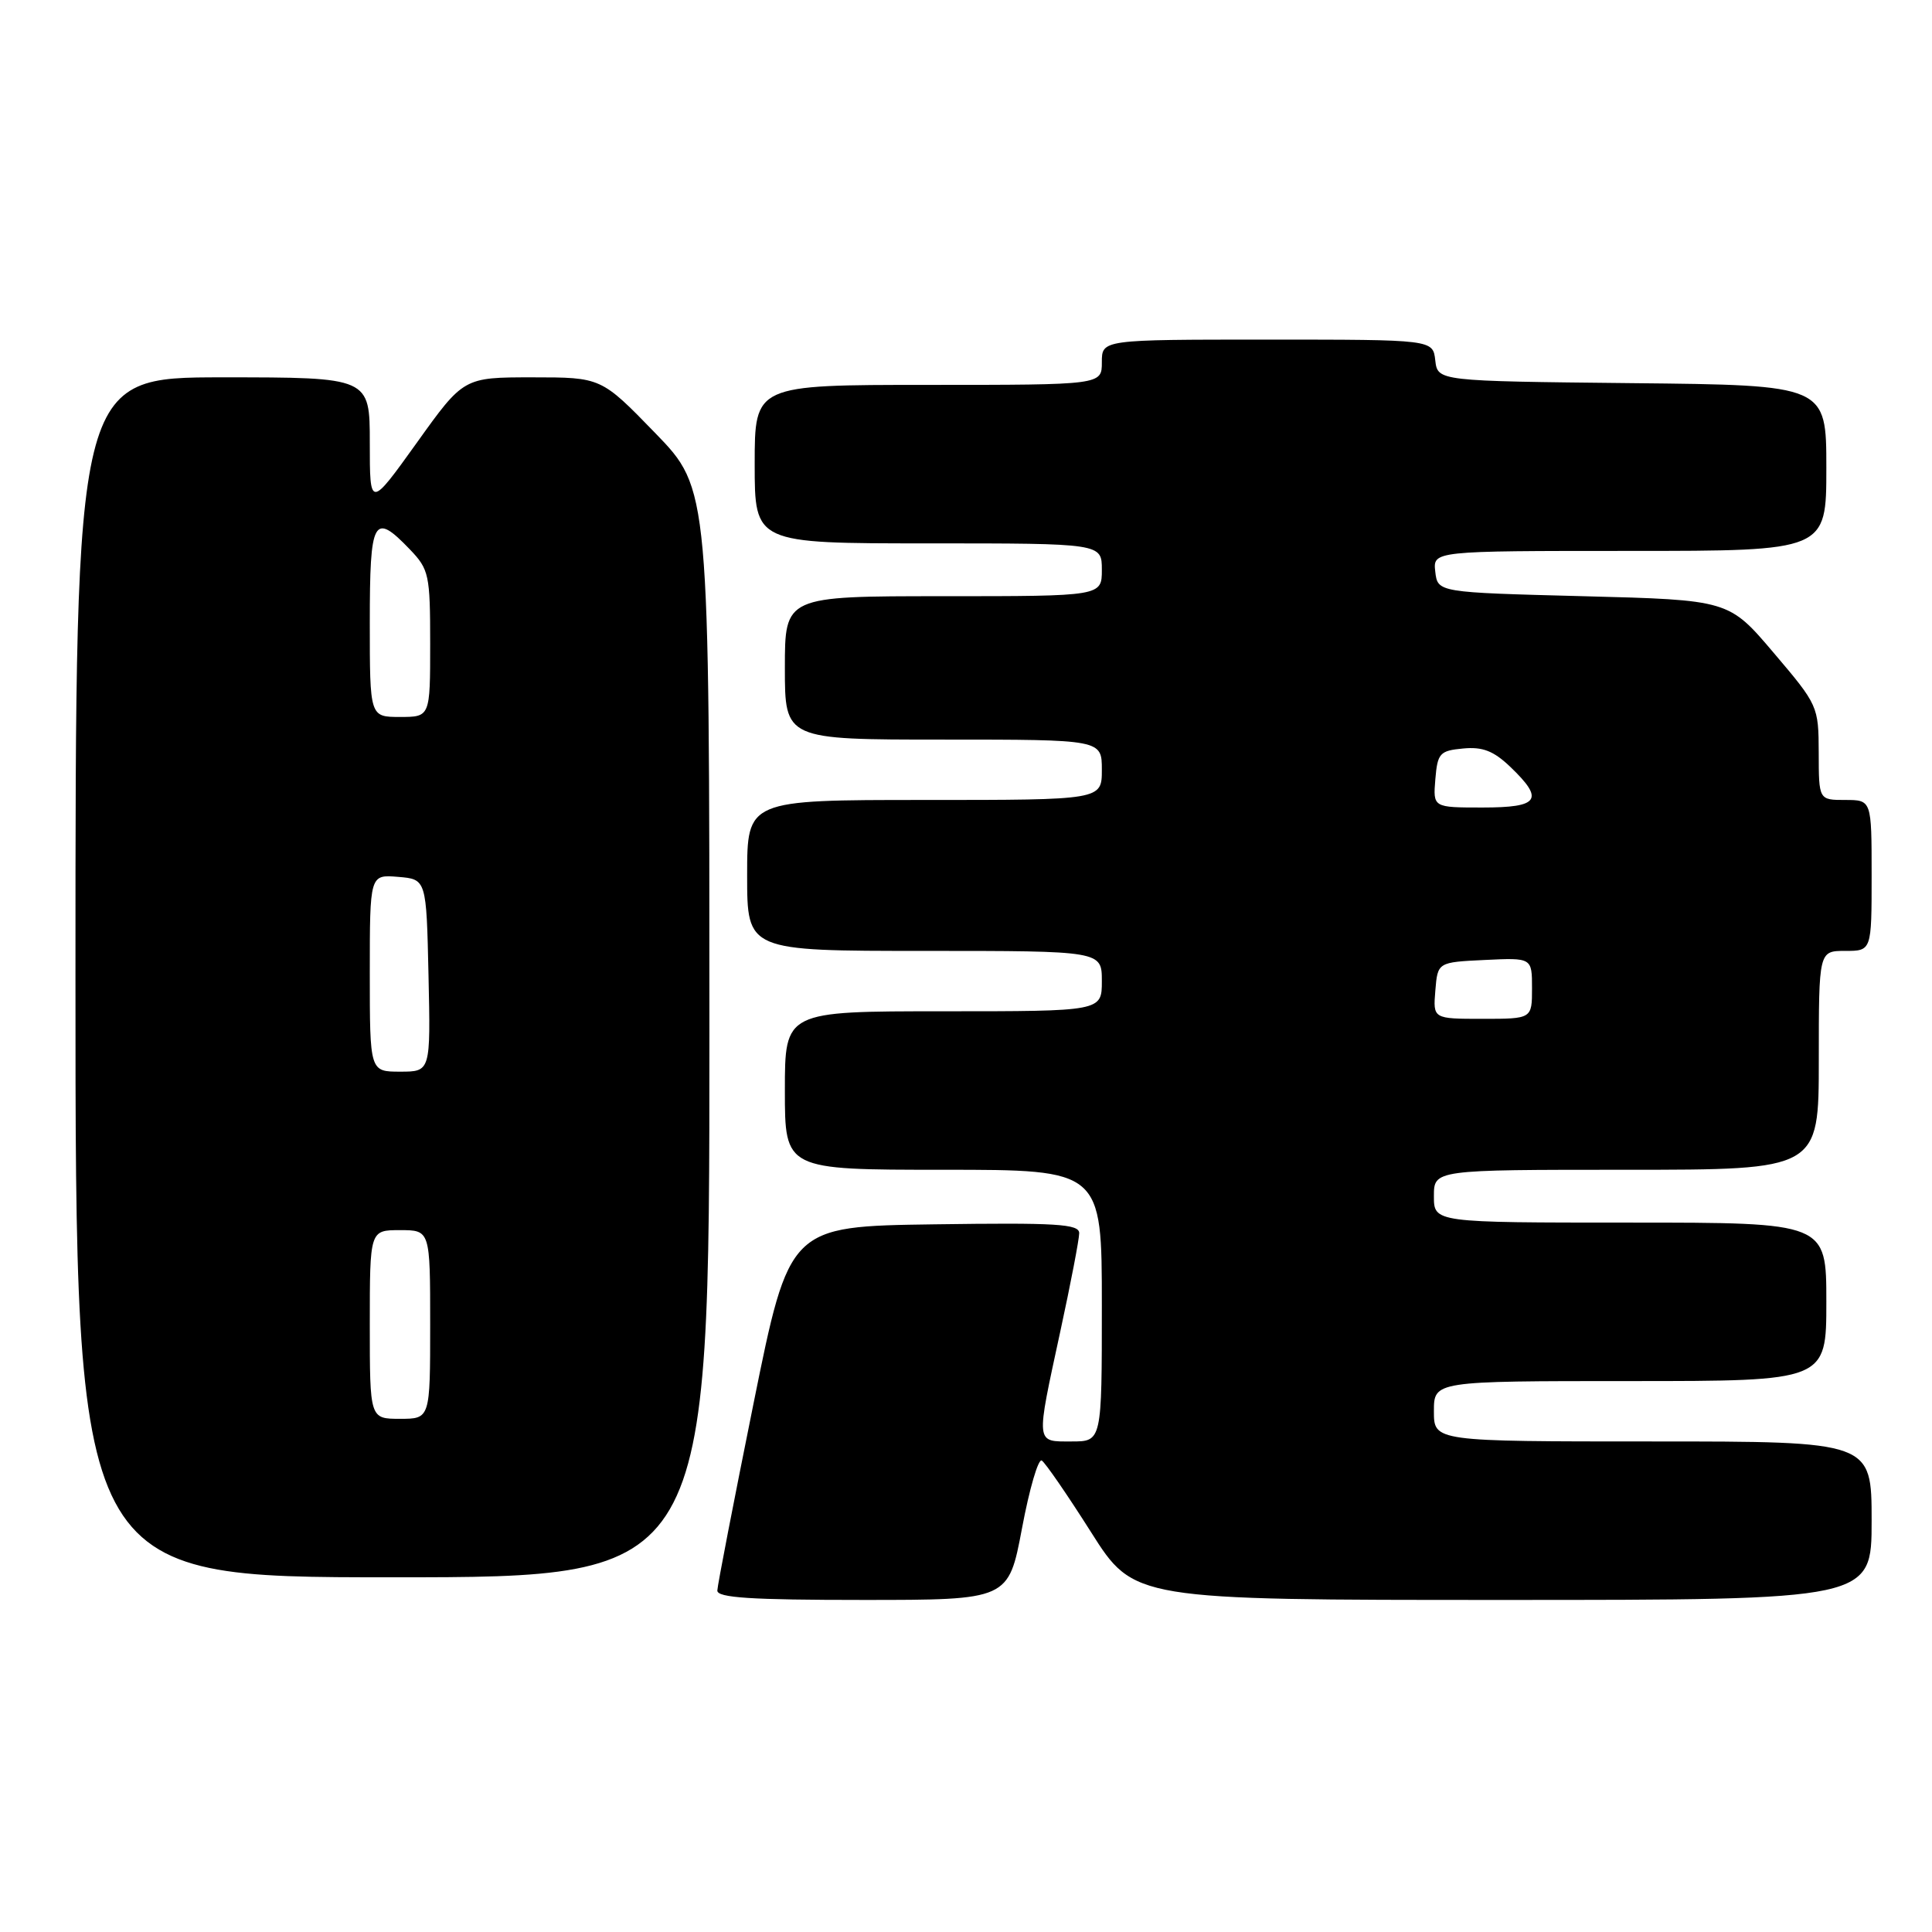 <?xml version="1.0" encoding="UTF-8" standalone="no"?>
<!DOCTYPE svg PUBLIC "-//W3C//DTD SVG 1.1//EN" "http://www.w3.org/Graphics/SVG/1.1/DTD/svg11.dtd" >
<svg xmlns="http://www.w3.org/2000/svg" xmlns:xlink="http://www.w3.org/1999/xlink" version="1.1" viewBox="0 0 256 256">
 <g >
 <path fill="currentColor"
d=" M 135.42 202.51 C 136.40 197.28 137.58 193.24 138.04 193.53 C 138.50 193.81 141.44 198.08 144.57 203.02 C 150.26 212.00 150.26 212.00 199.13 212.00 C 248.00 212.00 248.00 212.00 248.00 201.50 C 248.00 191.00 248.00 191.00 219.00 191.00 C 190.00 191.00 190.00 191.00 190.00 187.00 C 190.00 183.00 190.00 183.00 216.00 183.00 C 242.00 183.00 242.00 183.00 242.00 172.50 C 242.00 162.00 242.00 162.00 216.00 162.00 C 190.00 162.00 190.00 162.00 190.00 158.50 C 190.00 155.00 190.00 155.00 215.50 155.00 C 241.00 155.00 241.00 155.00 241.00 140.50 C 241.00 126.00 241.00 126.00 244.50 126.00 C 248.00 126.00 248.00 126.00 248.00 116.00 C 248.00 106.00 248.00 106.00 244.50 106.00 C 241.00 106.00 241.00 106.00 240.99 99.75 C 240.97 93.57 240.90 93.42 235.02 86.50 C 229.08 79.50 229.08 79.50 209.79 79.00 C 190.50 78.50 190.50 78.50 190.18 75.75 C 189.87 73.00 189.87 73.00 215.93 73.00 C 242.00 73.00 242.00 73.00 242.00 62.02 C 242.00 51.03 242.00 51.03 216.25 50.77 C 190.50 50.50 190.50 50.50 190.18 47.75 C 189.87 45.00 189.87 45.00 167.93 45.00 C 146.00 45.00 146.00 45.00 146.00 48.00 C 146.00 51.00 146.00 51.00 123.00 51.00 C 100.00 51.00 100.00 51.00 100.00 61.50 C 100.00 72.00 100.00 72.00 123.00 72.00 C 146.00 72.00 146.00 72.00 146.00 75.50 C 146.00 79.00 146.00 79.00 125.00 79.00 C 104.00 79.00 104.00 79.00 104.00 88.50 C 104.00 98.00 104.00 98.00 125.00 98.00 C 146.00 98.00 146.00 98.00 146.00 102.00 C 146.00 106.00 146.00 106.00 122.50 106.00 C 99.00 106.00 99.00 106.00 99.00 116.00 C 99.00 126.00 99.00 126.00 122.50 126.00 C 146.00 126.00 146.00 126.00 146.00 130.00 C 146.00 134.00 146.00 134.00 125.00 134.00 C 104.00 134.00 104.00 134.00 104.00 144.50 C 104.00 155.00 104.00 155.00 125.00 155.00 C 146.00 155.00 146.00 155.00 146.00 173.00 C 146.00 191.00 146.00 191.00 142.00 191.00 C 137.18 191.00 137.23 191.52 140.50 176.40 C 141.88 170.04 143.00 164.19 143.00 163.40 C 143.00 162.18 139.98 162.00 123.80 162.23 C 104.59 162.50 104.59 162.50 99.84 186.00 C 97.23 198.93 95.07 210.06 95.05 210.75 C 95.01 211.71 99.50 212.00 114.32 212.00 C 133.63 212.00 133.63 212.00 135.42 202.51 Z  M 94.00 136.89 C 94.00 64.79 94.00 64.79 86.83 57.39 C 79.66 50.00 79.66 50.00 70.55 50.00 C 61.43 50.00 61.43 50.00 55.22 58.68 C 49.00 67.35 49.00 67.35 49.00 58.68 C 49.00 50.00 49.00 50.00 29.50 50.00 C 10.00 50.00 10.00 50.00 10.00 129.50 C 10.00 209.00 10.00 209.00 52.00 209.00 C 94.00 209.00 94.00 209.00 94.00 136.89 Z  M 190.19 131.25 C 190.50 127.50 190.50 127.50 196.75 127.20 C 203.00 126.90 203.00 126.90 203.00 130.95 C 203.00 135.00 203.00 135.00 196.44 135.00 C 189.88 135.00 189.88 135.00 190.19 131.25 Z  M 190.19 103.25 C 190.48 99.80 190.77 99.47 193.87 99.18 C 196.45 98.93 197.91 99.50 200.12 101.61 C 204.67 105.97 203.96 107.00 196.44 107.00 C 189.88 107.00 189.88 107.00 190.19 103.25 Z  M 49.00 175.50 C 49.00 163.00 49.00 163.00 53.00 163.00 C 57.00 163.00 57.00 163.00 57.00 175.50 C 57.00 188.00 57.00 188.00 53.00 188.00 C 49.00 188.00 49.00 188.00 49.00 175.50 Z  M 49.00 128.94 C 49.00 115.88 49.00 115.88 52.75 116.19 C 56.50 116.50 56.50 116.50 56.78 129.25 C 57.06 142.00 57.06 142.00 53.03 142.00 C 49.00 142.00 49.00 142.00 49.00 128.94 Z  M 49.00 82.50 C 49.00 68.70 49.50 67.79 54.31 72.80 C 56.85 75.45 57.00 76.15 57.00 85.30 C 57.00 95.00 57.00 95.00 53.00 95.00 C 49.00 95.00 49.00 95.00 49.00 82.50 Z "/>
</g>
</svg>